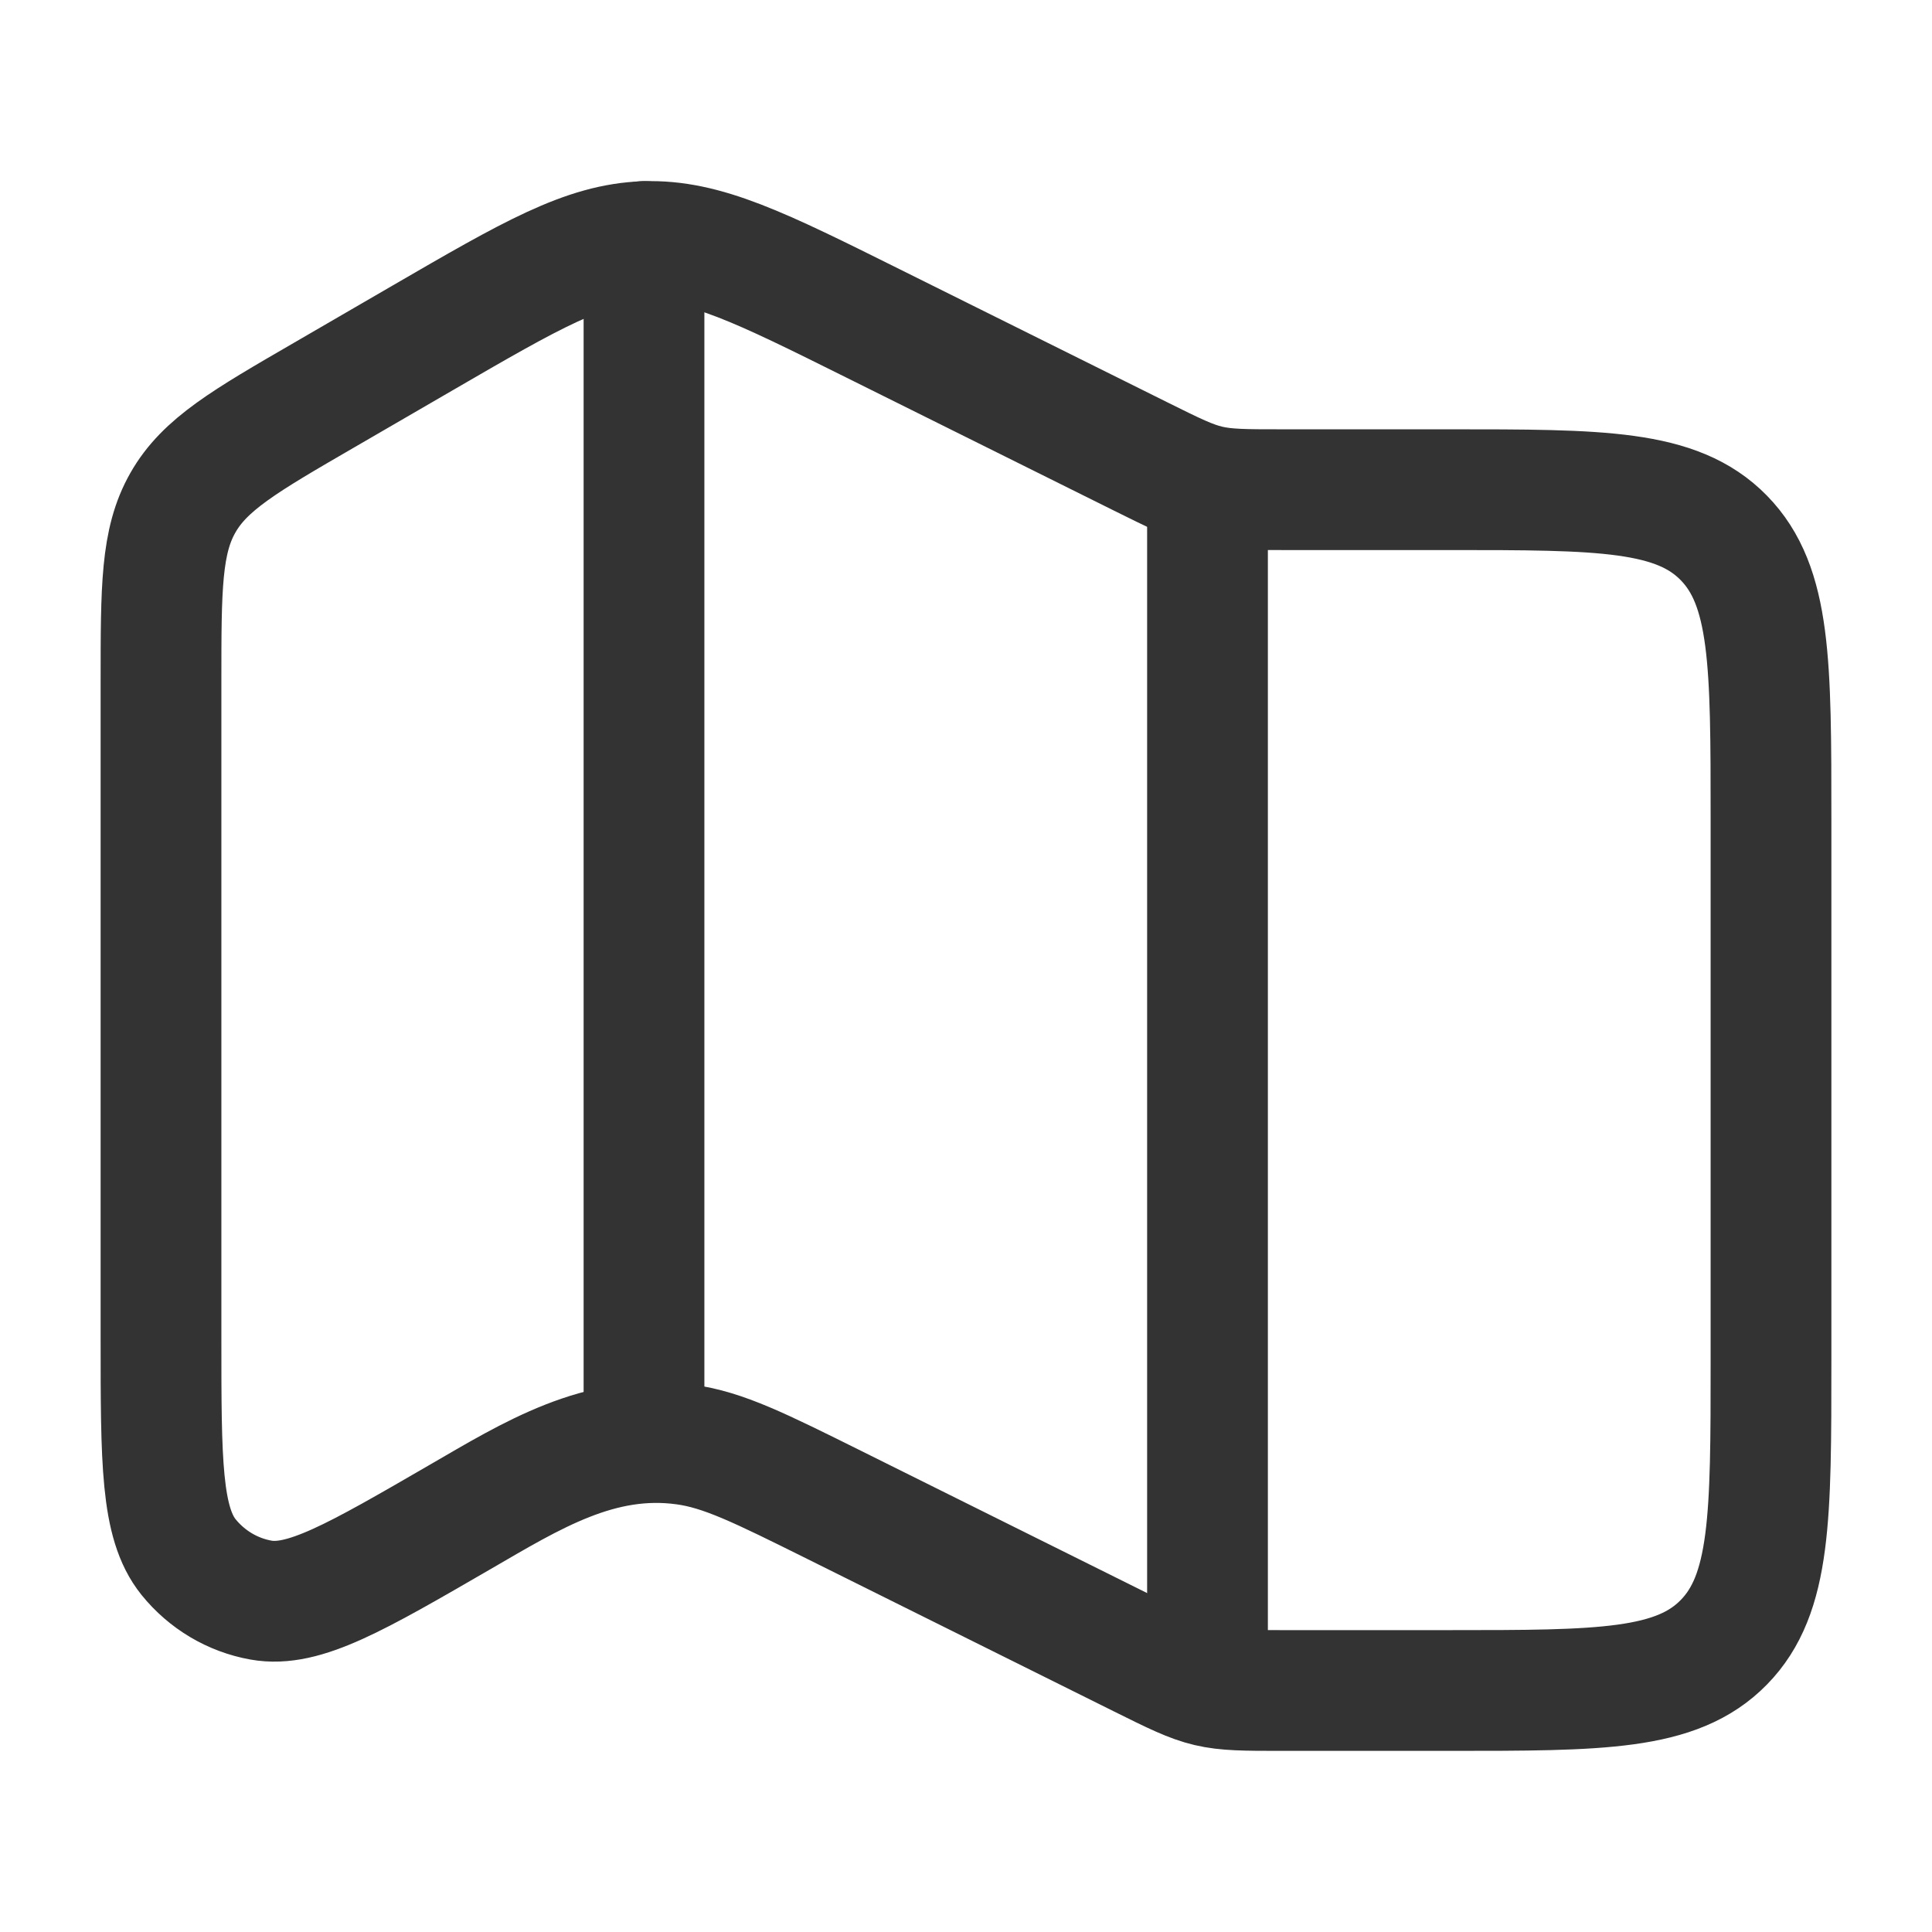 <svg width="24" height="24" fill="none" viewBox="0 0 24 24"  xmlns="http://www.w3.org/2000/svg">
    <path d="M5.253 4.196L4.026 4.908C3.037 5.481 2.543 5.768 2.272 6.245C2 6.722 2 7.302 2 8.464V16.628C2 18.154 2 18.917 2.342 19.342C2.57 19.624 2.889 19.814 3.242 19.877C3.772 19.972 4.421 19.595 5.72 18.842C6.602 18.331 7.45 17.799 8.505 17.944C8.985 18.009 9.442 18.237 10.358 18.692L14.171 20.588C14.996 20.998 15.004 21 15.921 21H18C19.886 21 20.828 21 21.414 20.401C22 19.803 22 18.839 22 16.912V10.171C22 8.244 22 7.281 21.414 6.682C20.828 6.083 19.886 6.083 18 6.083H15.921C15.004 6.083 14.996 6.081 14.171 5.671L10.84 4.015C9.449 3.323 8.753 2.977 8.012 3.001C7.271 3.025 6.599 3.415 5.253 4.196Z" stroke="#333333" stroke-width="1.5" stroke-linecap="round" stroke-linejoin="round"/>
    <path d="M8 3L8 17.5" stroke="#333333" stroke-width="1.5" stroke-linecap="round" stroke-linejoin="round"/>
    <path d="M15 6.5L15 20.5" stroke="#333333" stroke-width="1.5" stroke-linecap="round" stroke-linejoin="round"/>
</svg>
